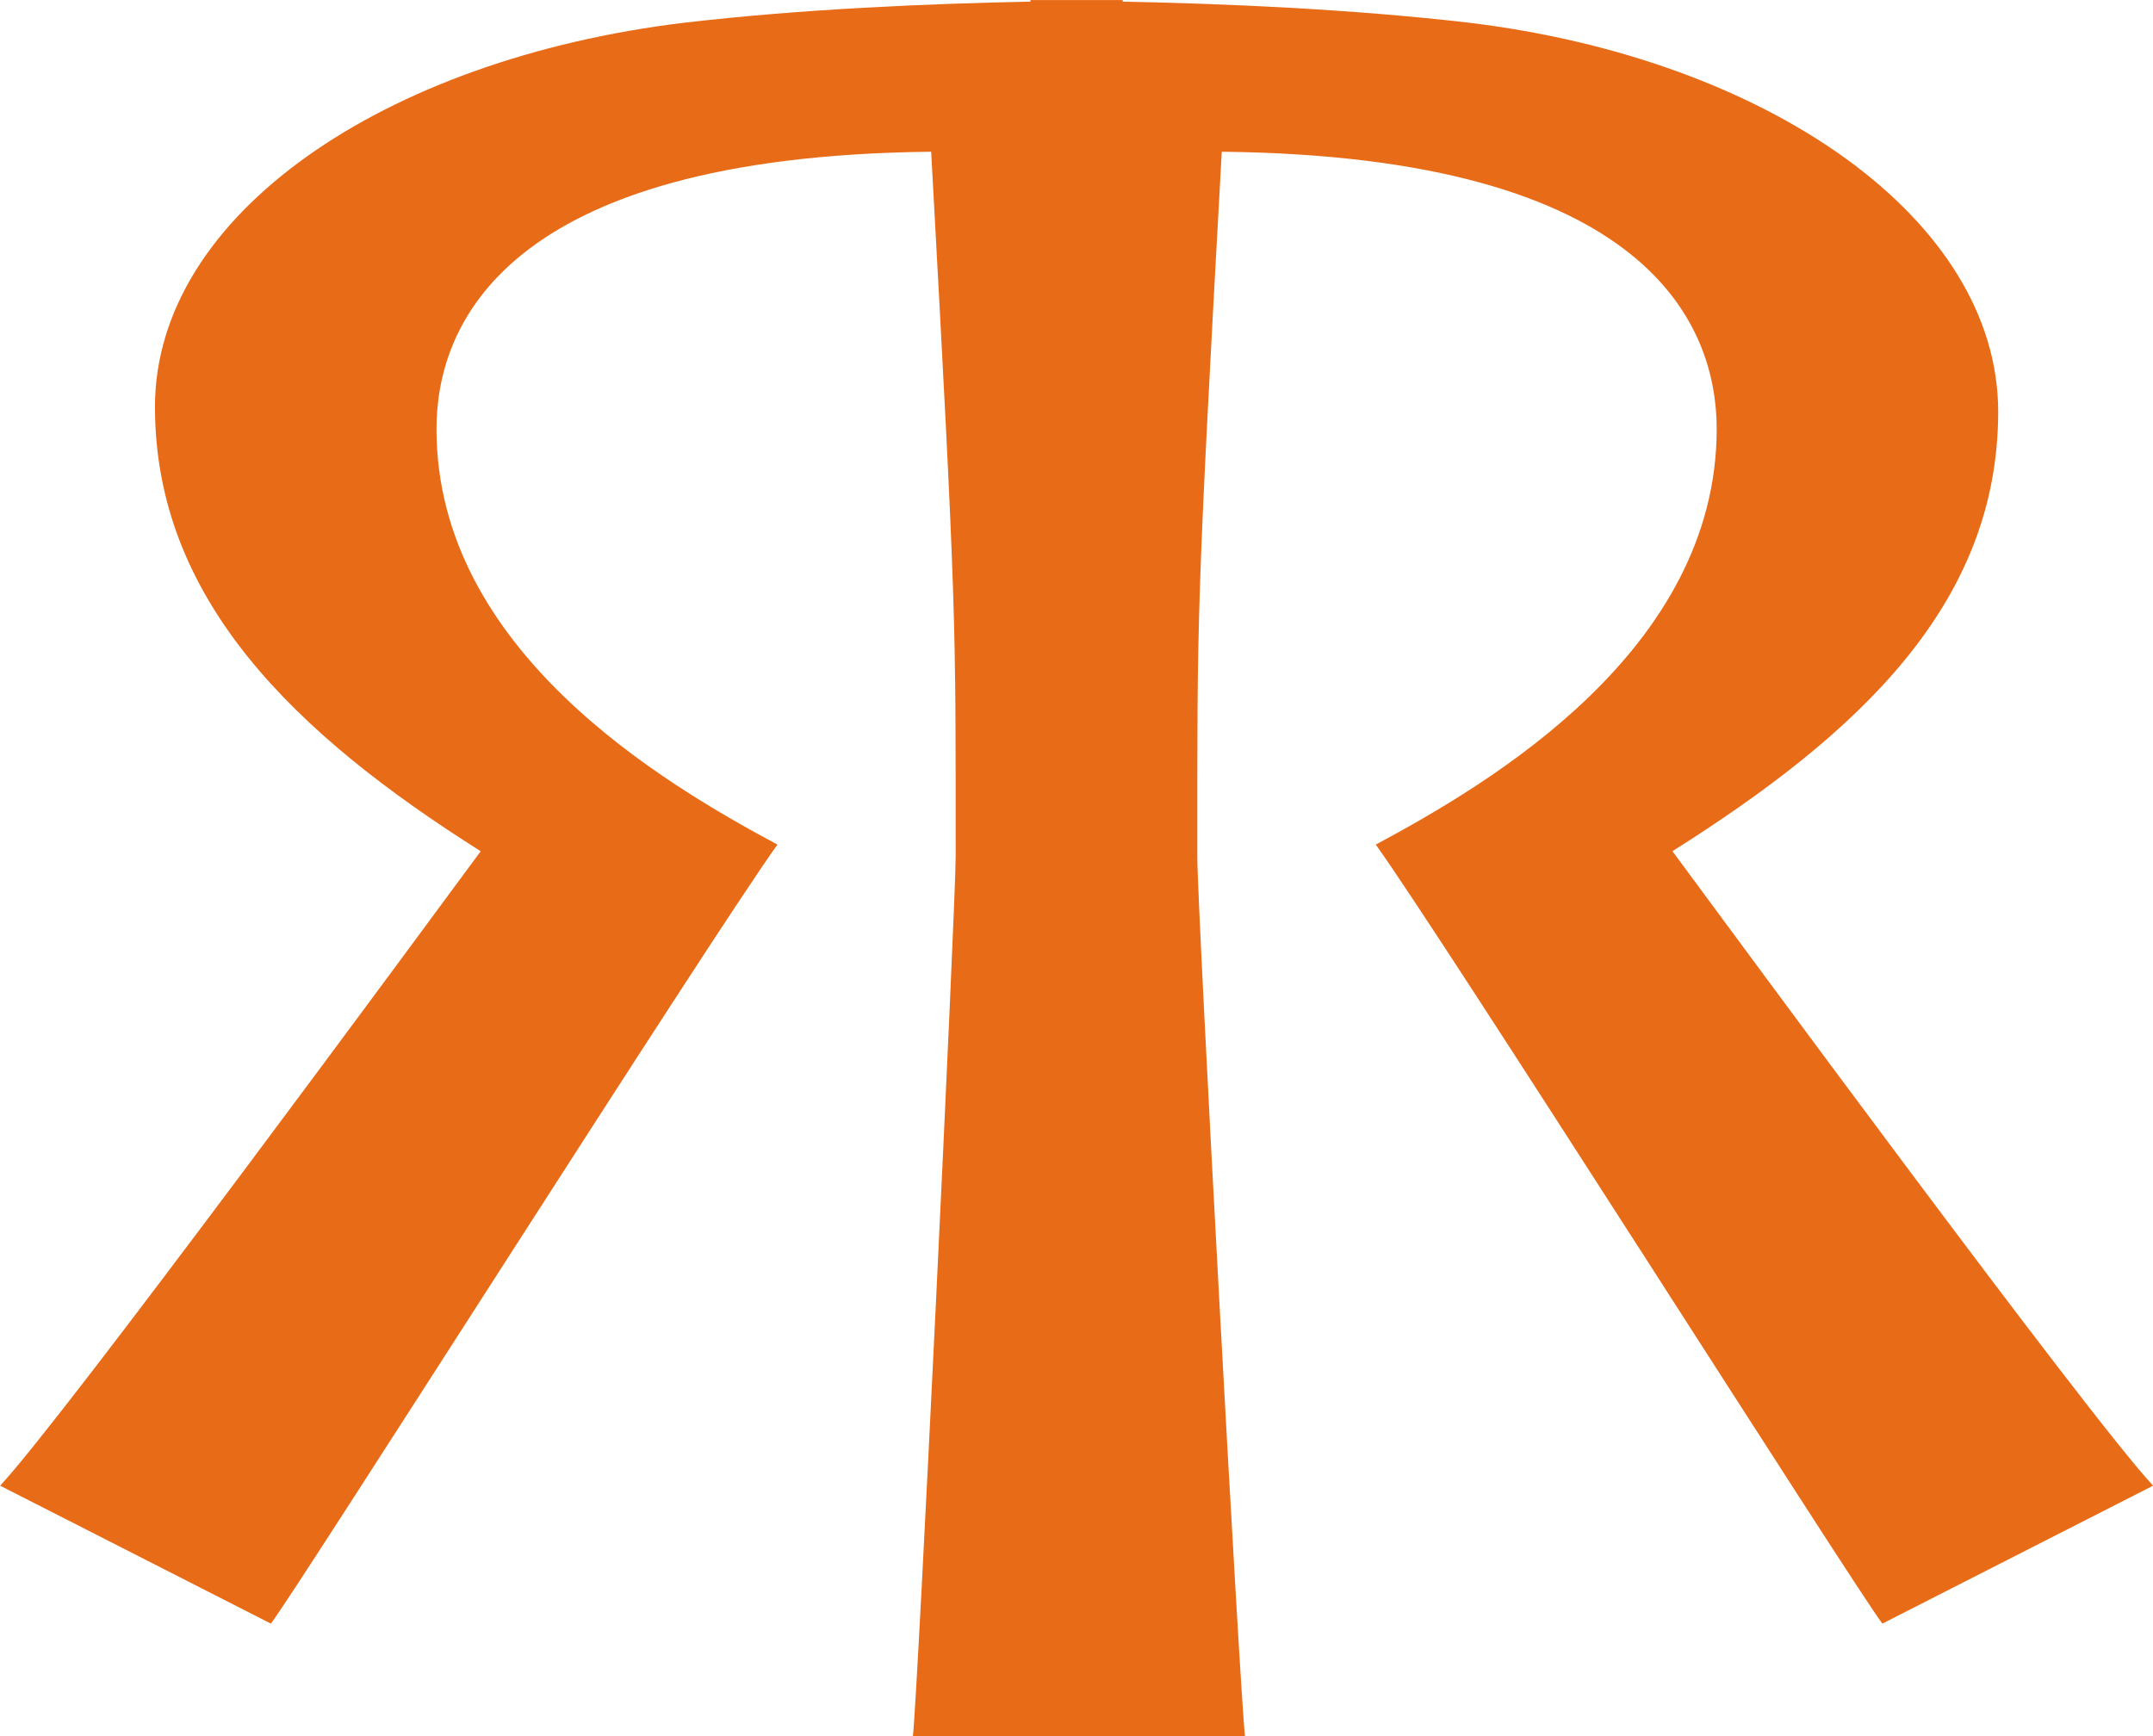 <svg xmlns="http://www.w3.org/2000/svg" width="87.87" viewBox="0 0 87.874 70.866"><path fill="#e86b17" d="M68.26 34.743c7.604-4.797 13.295-10.09 13.295-17.938 0-7.844-9.357-14.4-21.603-15.88-4.865-.563-9.96-.777-14.13-.86L45.824 0h-3.768l.003.065c-4.173.083-9.267.296-14.13.86-12.244 1.48-21.604 7.838-21.604 15.68 0 7.848 5.69 13.34 13.295 18.14C17.3 37.886 2.6 57.876.005 60.642l11.05 5.63c1.016-1.3 17.893-27.923 20.676-31.798-4.64-2.49-13.916-7.926-13.916-16.965 0-4.154 2.66-11.133 20.19-11.317 1.043 18.968 1 18.97 1 28.788 0 1.938-1.56 34.51-1.747 35.892h13.557c-.186-1.38-1.947-33.762-1.947-35.892 0-9.94-.044-9.944.998-28.788 17.532.185 20.2 7.164 20.2 11.317 0 9.04-9.272 14.474-13.914 16.965 2.782 3.875 19.658 30.5 20.677 31.798l11.05-5.63c-2.598-2.77-17.295-22.754-19.615-25.894"/></svg>